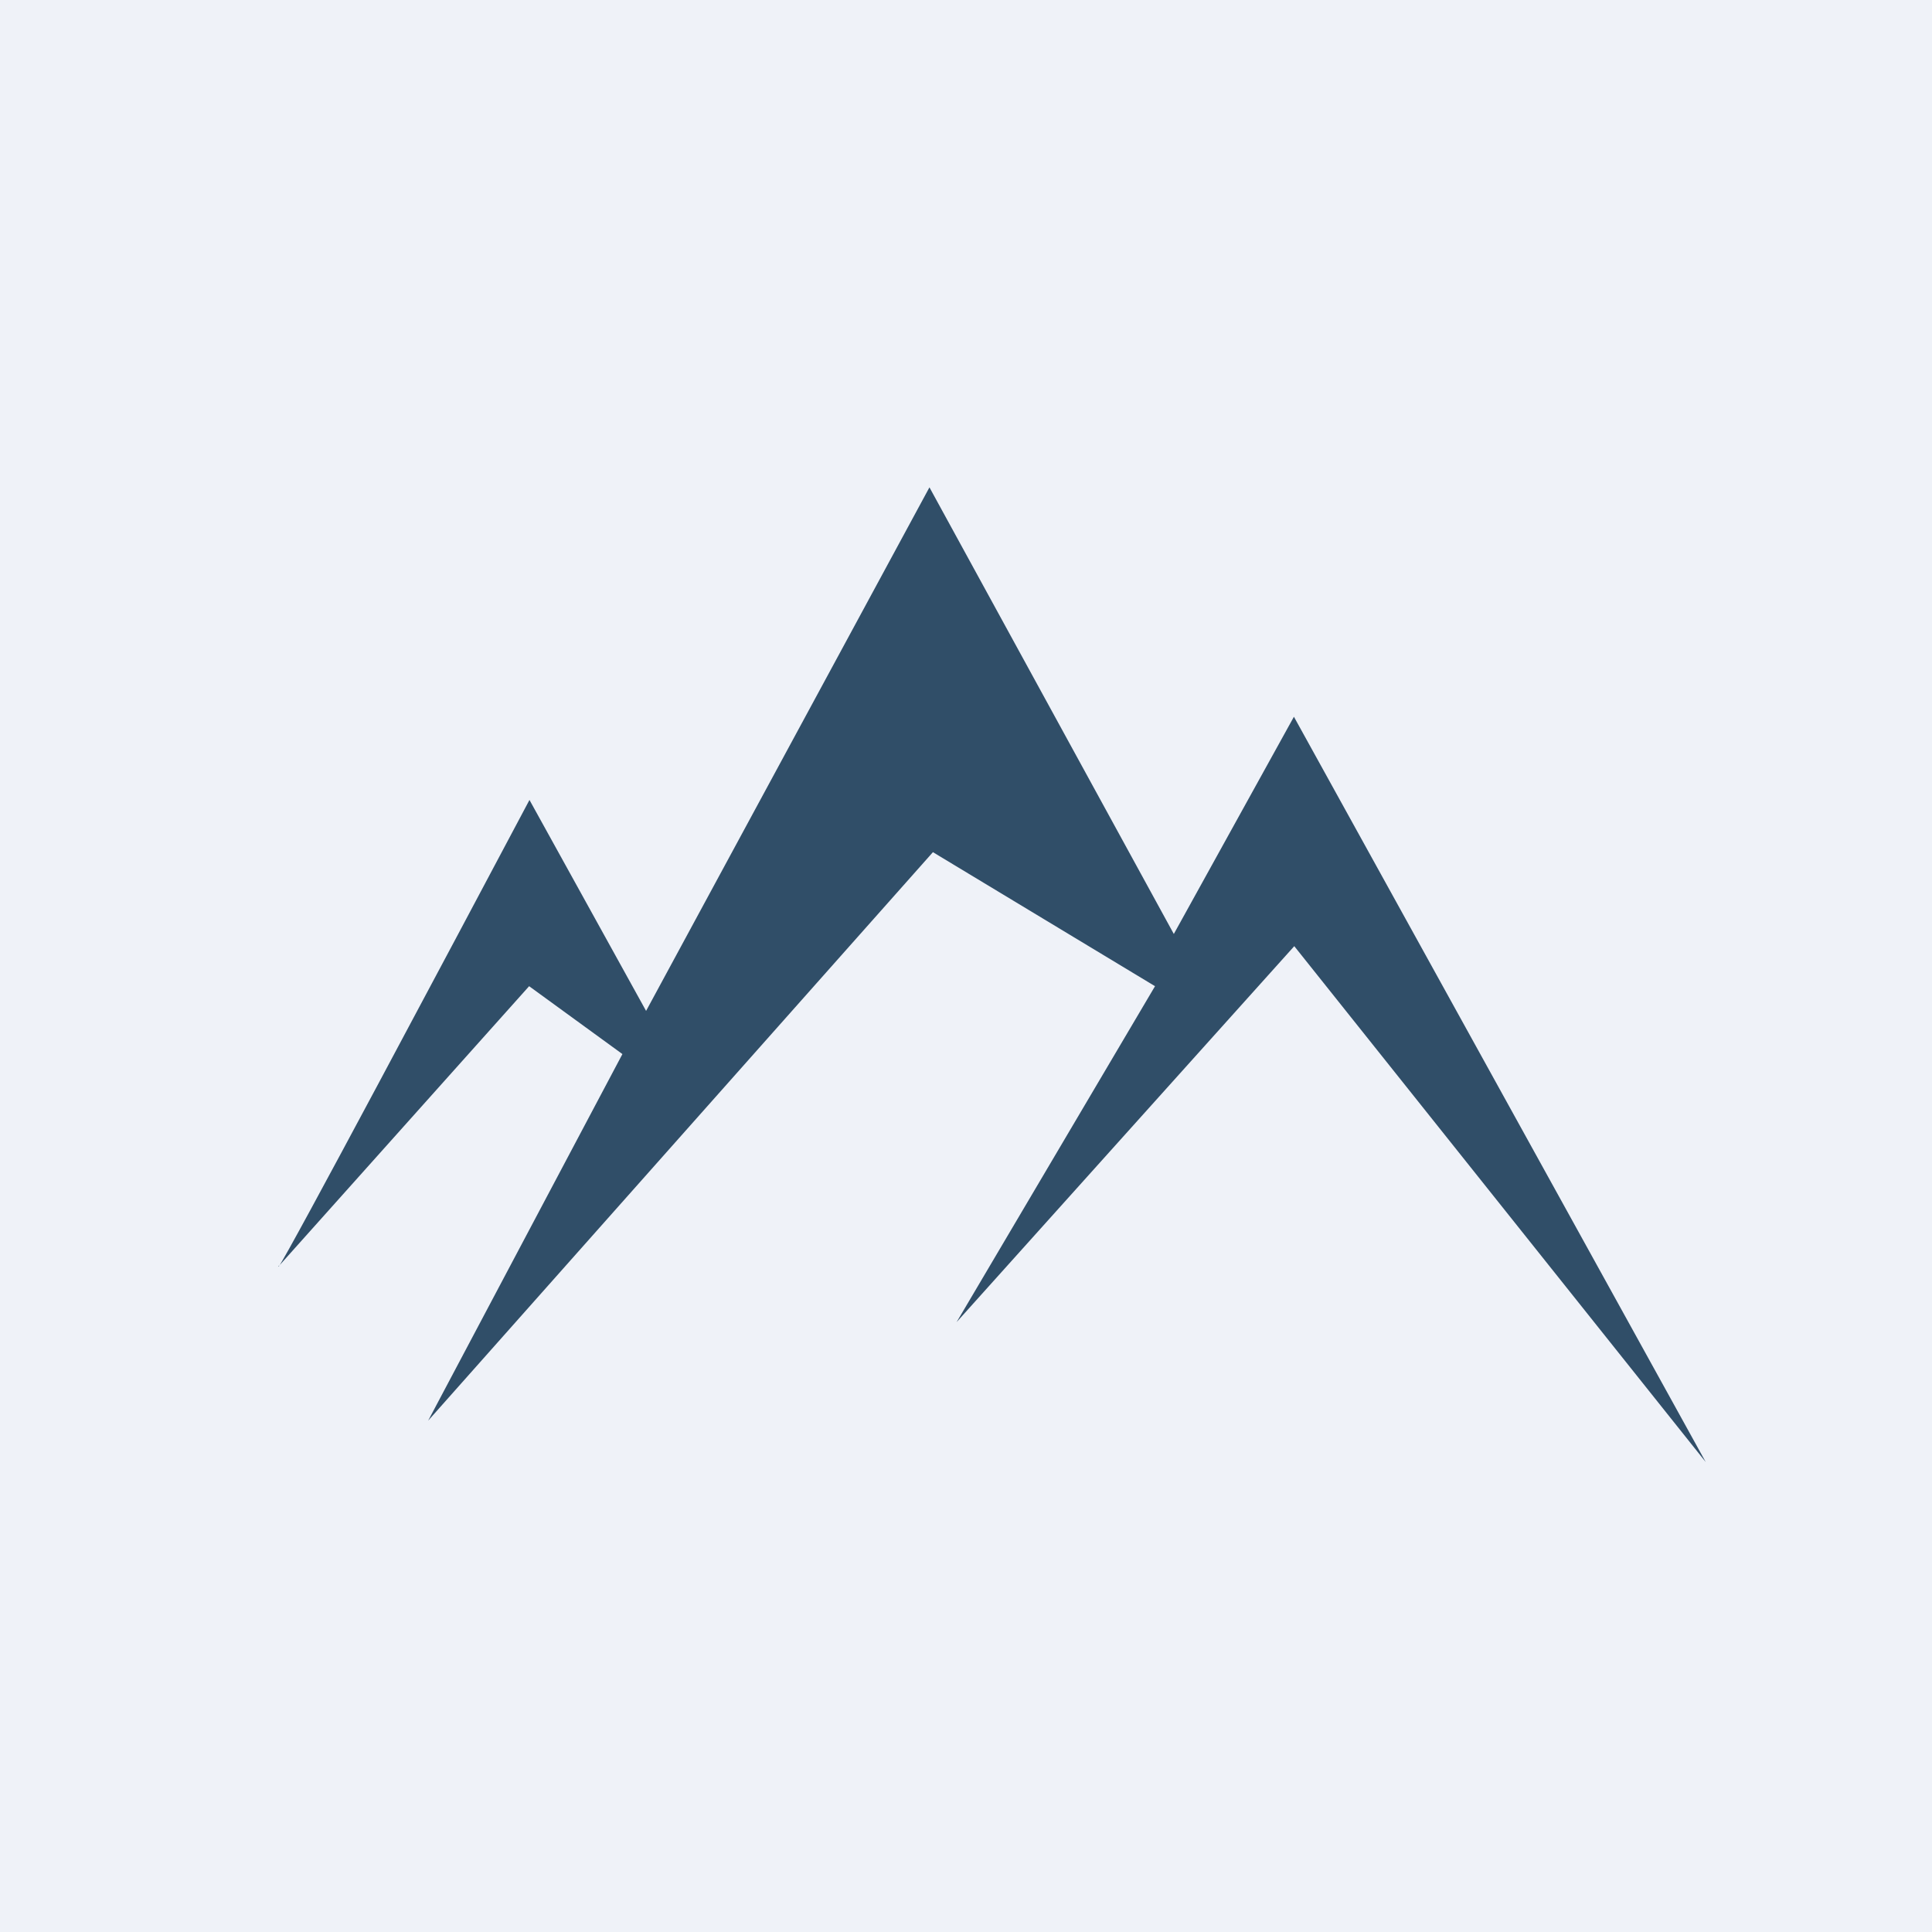 <?xml version="1.0" encoding="UTF-8"?>
<!-- generated by Finnhub -->
<svg viewBox="0 0 55.5 55.5" xmlns="http://www.w3.org/2000/svg">
<path d="M 0,0 H 55.5 V 55.5 H 0 Z" fill="rgb(239, 242, 248)"/>
<path d="M 8.0,36.355 L 8,36.38 H 8.01 C 8.29,36 12.9,27.33 15.21,22.98 L 18.56,29.04 L 26.7,14 L 33.72,26.83 L 37.17,20.59 L 49,42 L 37.18,27.18 L 27.48,37.98 L 33.18,28.33 L 26.8,24.48 L 12.3,40.81 L 17.88,30.28 L 15.2,28.33 L 8.01,36.37 Z" fill="rgb(48, 78, 104)"/>
</svg>
